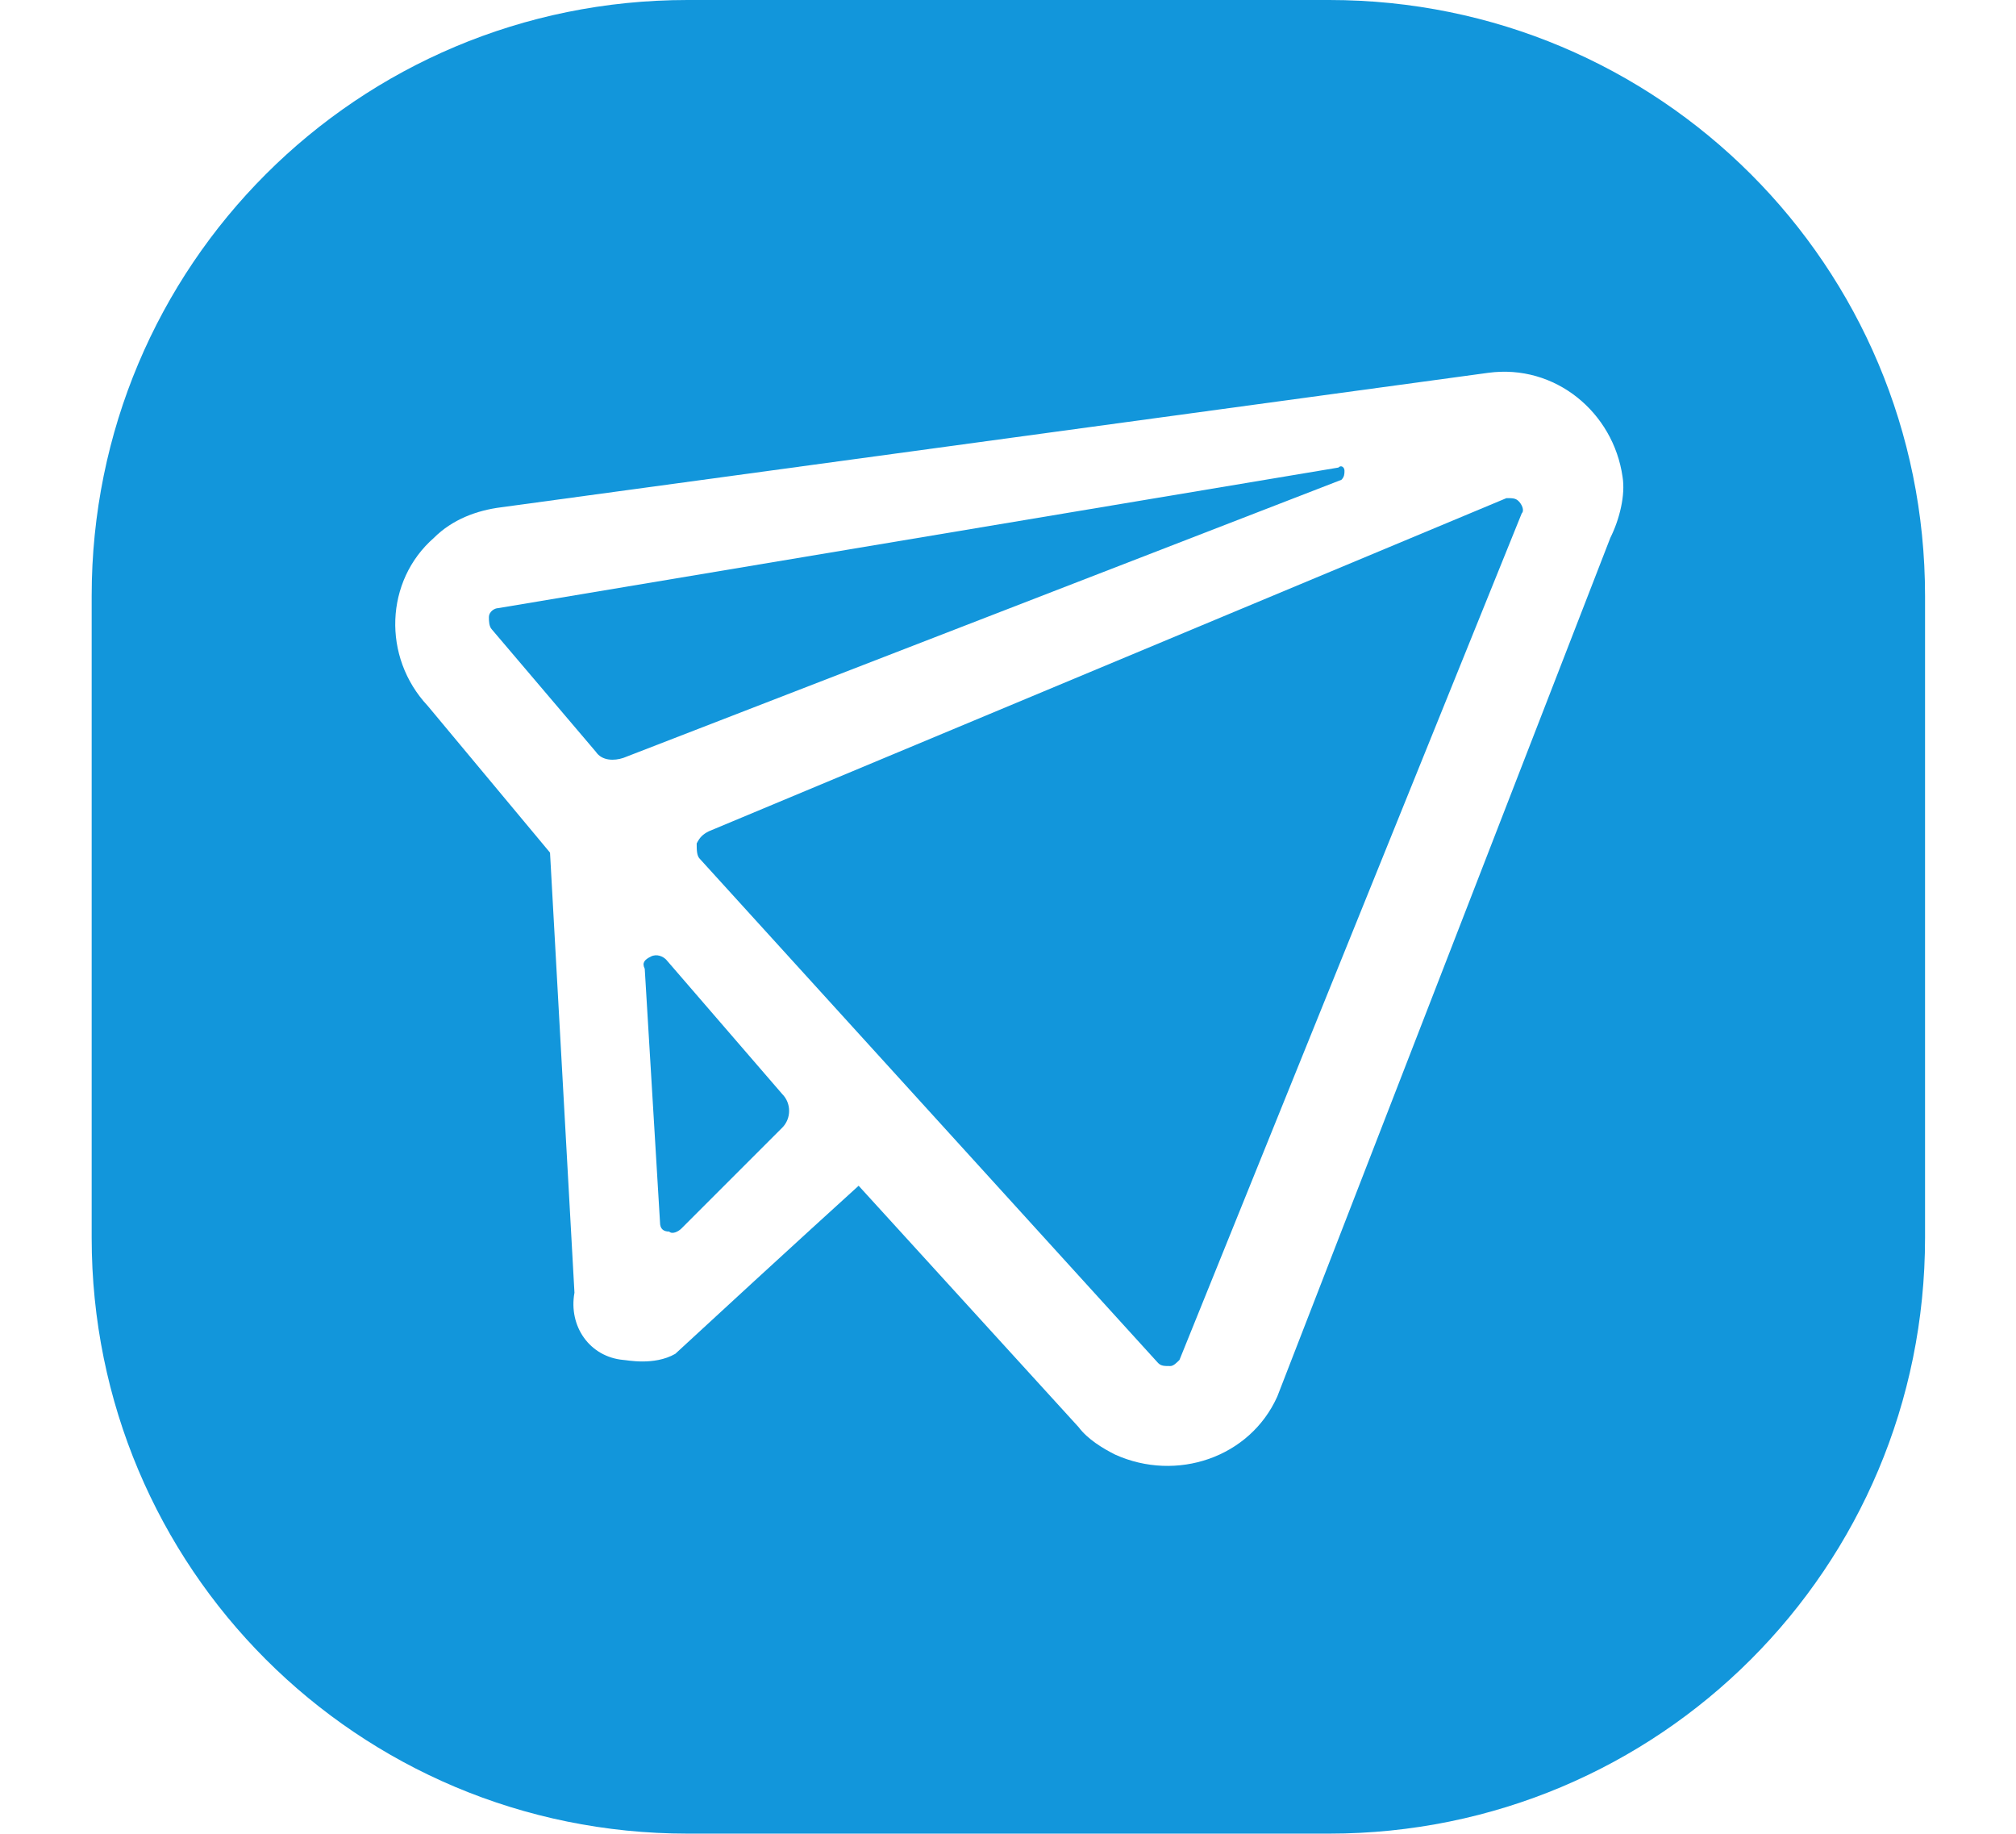 <?xml version="1.0" standalone="no"?><!DOCTYPE svg PUBLIC "-//W3C//DTD SVG 1.1//EN" "http://www.w3.org/Graphics/SVG/1.1/DTD/svg11.dtd"><svg t="1758551753058" class="icon" viewBox="0 0 1126 1024" version="1.1" xmlns="http://www.w3.org/2000/svg" p-id="1565" xmlns:xlink="http://www.w3.org/1999/xlink" width="219.922" height="200"><path d="M841.387 278.187L395.947 464.213c-3.413 1.707-5.12 3.413-6.827 6.827 0 3.413 0 6.827 1.707 8.533l256 281.6c1.707 1.707 3.413 1.707 6.827 1.707 1.707 0 3.413-1.707 5.12-3.413l191.147-472.747c1.707-1.707 0-5.12-1.707-6.827-1.707-1.707-3.413-1.707-6.827-1.707zM372.053 535.893c-1.707-1.707-5.12-3.413-8.533-1.707s-5.12 3.413-3.413 6.827l8.533 141.653c0 3.413 1.707 5.12 5.12 5.12 1.707 1.707 5.12 0 6.827-1.707l56.32-56.32c5.12-5.12 5.12-13.653 0-18.773l-64.853-75.093zM750.933 262.827c0-1.707-1.707-3.413-3.413-1.707l-469.333 78.507c-1.707 0-5.12 1.707-5.12 5.12 0 1.707 0 5.12 1.707 6.827l58.027 68.267c3.413 5.12 10.24 5.12 15.36 3.413l401.067-155.307c1.707-1.707 1.707-3.413 1.707-5.12z" fill="#1296db" p-id="1566"></path><path d="M742.4 0h-358.4C199.68 0 51.2 148.48 51.2 332.8v358.4C51.2 875.52 199.68 1024 384 1024h358.4C926.72 1024 1075.2 875.52 1075.2 691.2v-358.4C1075.2 148.48 926.72 0 742.4 0z m157.013 300.373L713.387 779.947c-15.36 34.133-56.32 47.787-90.453 32.427-6.827-3.413-15.36-8.533-20.48-15.36l-122.88-134.827s-35.84 32.427-102.4 93.867c-11.947 6.827-27.307 3.413-29.013 3.413-18.773-1.707-30.72-18.773-27.307-37.547L307.2 476.16l-68.267-81.92c-25.6-27.307-23.893-69.973 3.413-93.867 10.24-10.24 23.893-15.36 37.547-17.067l551.253-75.093c37.547-5.12 69.973 22.187 75.093 58.027 1.707 10.24-1.707 23.893-6.827 34.133z" fill="#1296db" p-id="1567"></path></svg>